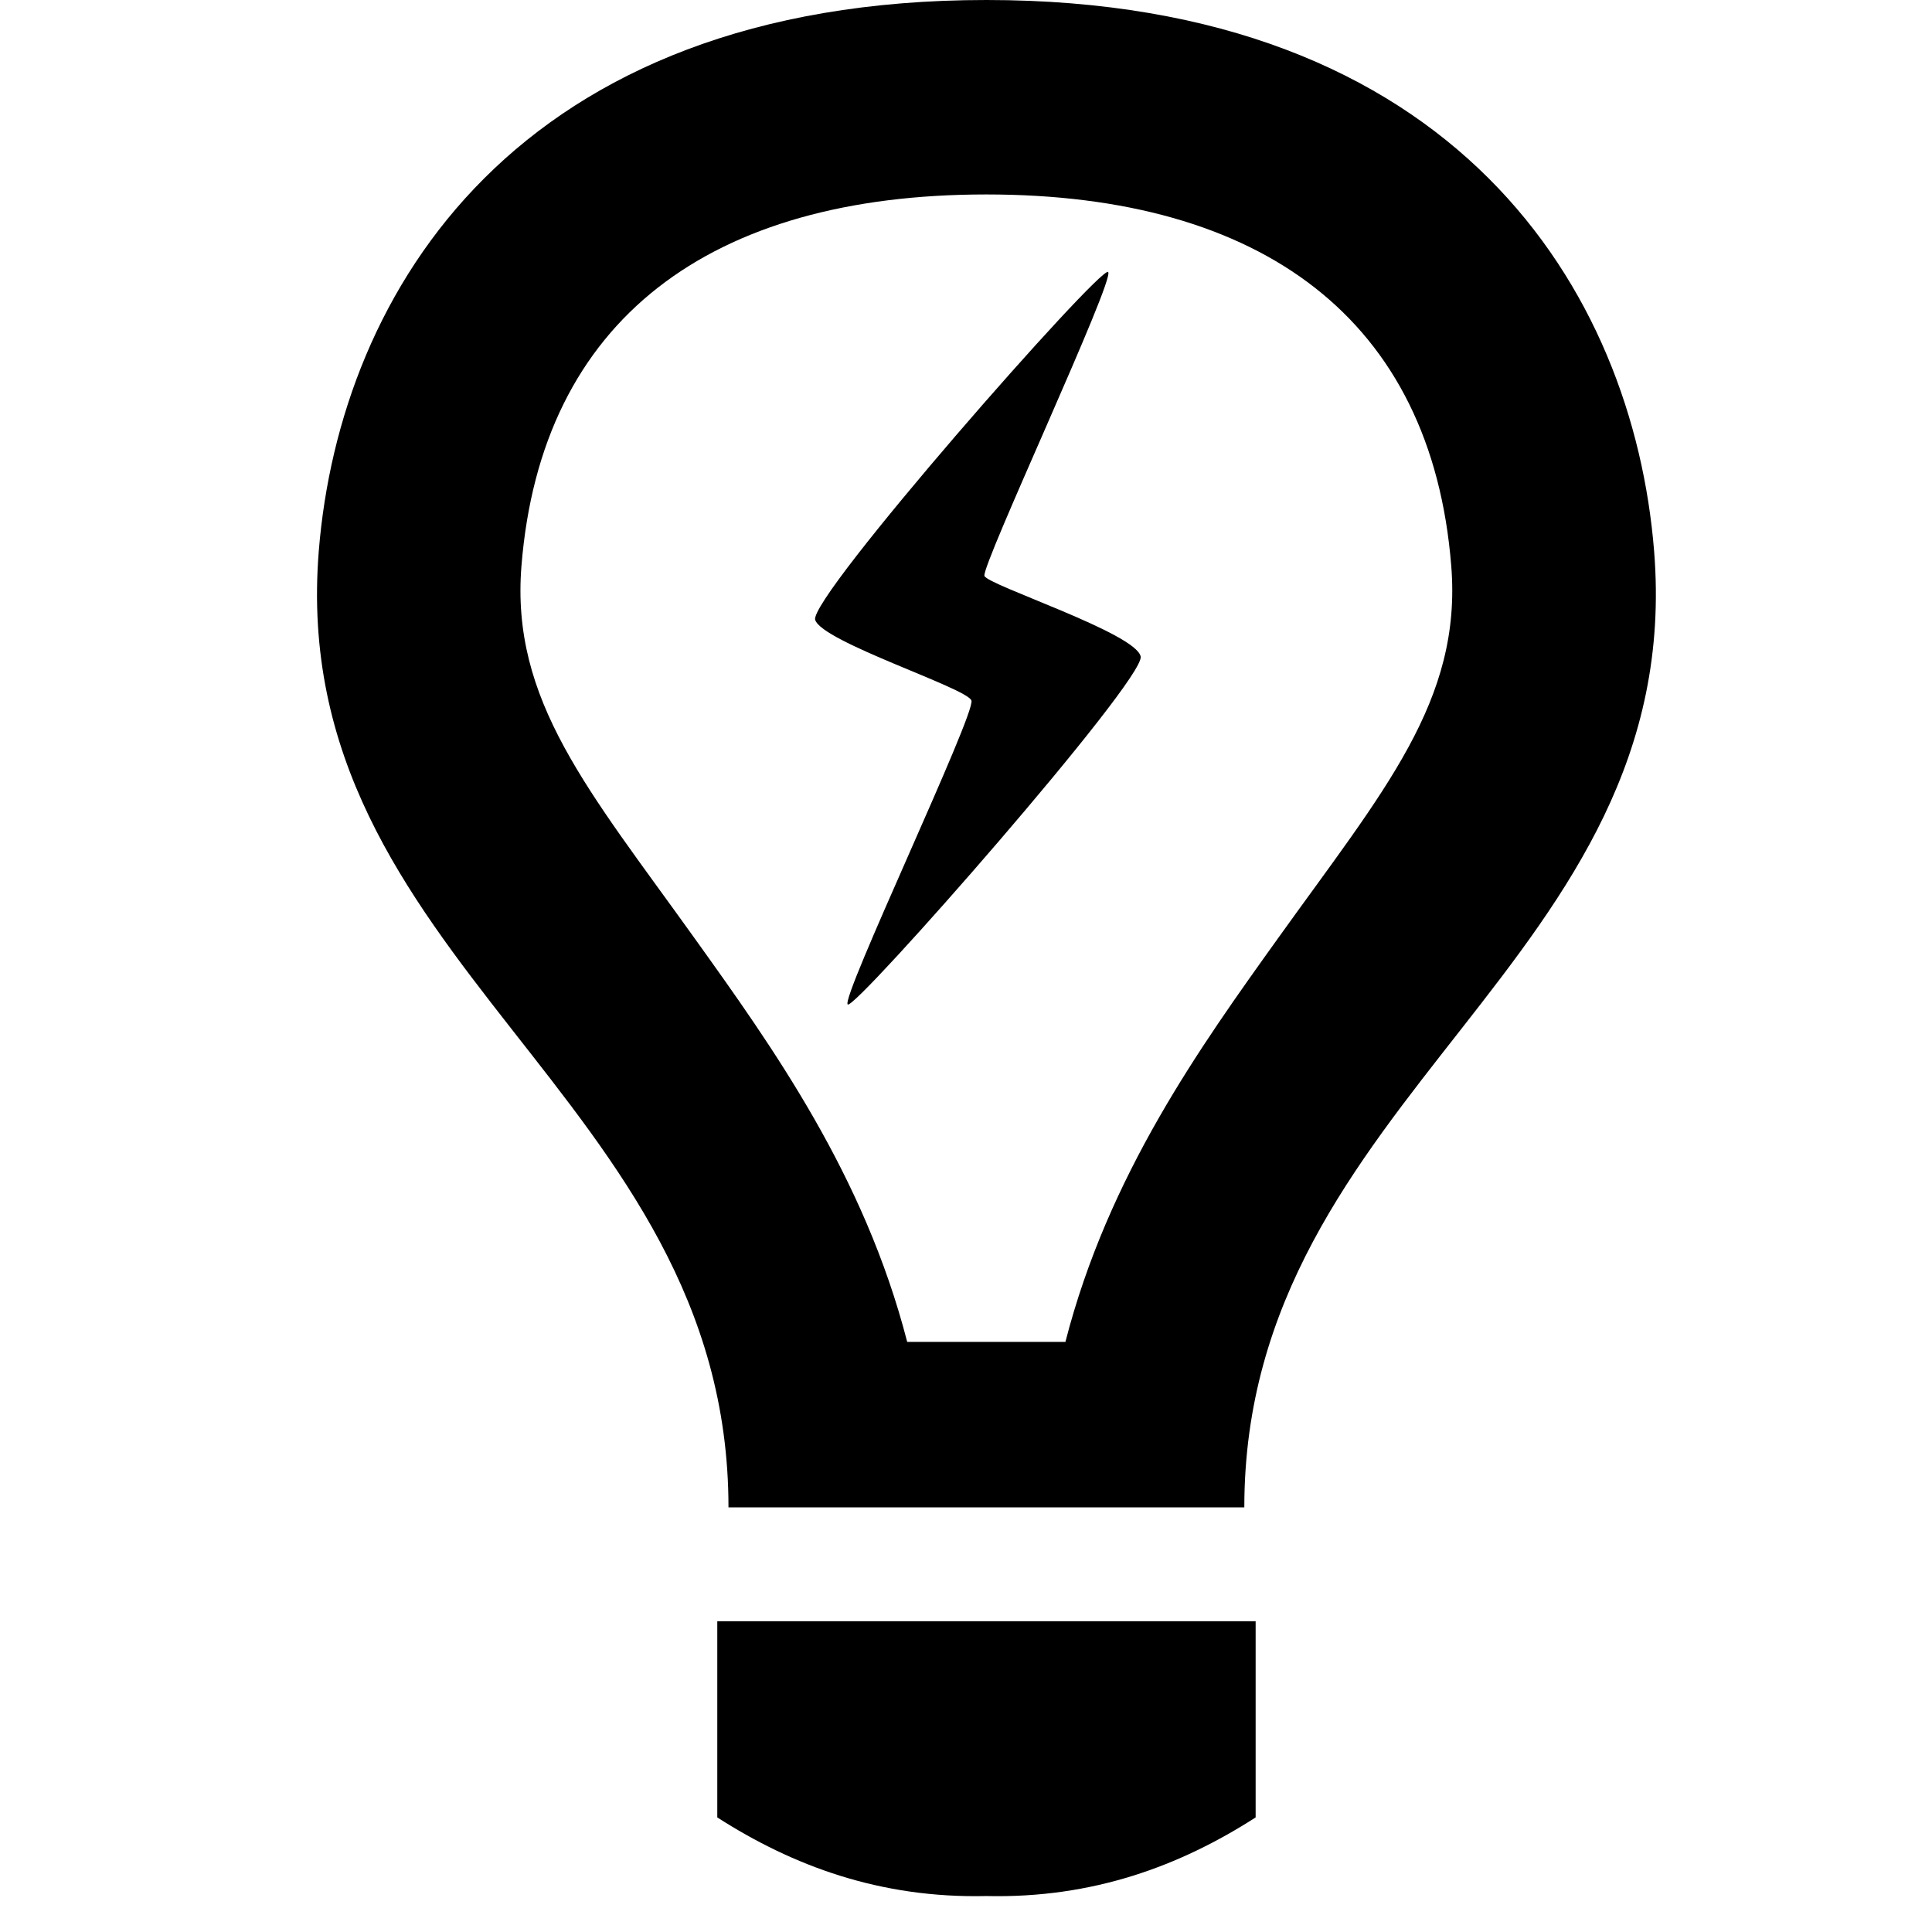 <svg width="571" height="571" viewBox="0 0 571 571" fill="none" xmlns="http://www.w3.org/2000/svg">
<path fill-rule="evenodd" clip-rule="evenodd" d="M118.3 537.136C140.569 551.428 166.407 561.106 197.84 560.371C229.302 561.106 255.111 551.456 277.409 537.136V479.15H118.3V537.136V537.136ZM274.064 445.497C274.064 323.439 404.966 284.414 395.173 162.809C388.978 86.088 336.56 0 197.835 0C59.139 0 6.722 86.088 0.526 162.809C-9.295 284.414 121.607 323.439 121.607 445.497H274.064V445.497ZM60.425 167.216C66.278 94.372 116.24 57.469 197.807 57.469C279.375 57.469 329.394 94.401 335.219 167.216C338.445 207.091 315.291 233.664 284.085 277.218C261.074 309.338 233.866 347.26 221.19 396.587H174.425C161.72 347.26 134.541 309.338 111.529 277.218C80.353 233.664 57.199 207.091 60.425 167.216V167.216Z" transform="translate(93.693)" fill="black"/>
<path fill-rule="evenodd" clip-rule="evenodd" d="M9.66 216.528C7.327 215.009 47.592 130.396 46.207 126.678C44.822 122.96 2.127 109.389 0.037 102.864C-2.052 96.328 84.334 -1.857 86.606 0.027C88.878 1.922 48.965 87.106 50.059 89.876C51.152 92.646 94.904 106.789 96.229 113.69C97.553 120.591 11.981 218.046 9.66 216.528V216.528Z" transform="translate(240.895 80.351)" fill="black"/>
</svg>
